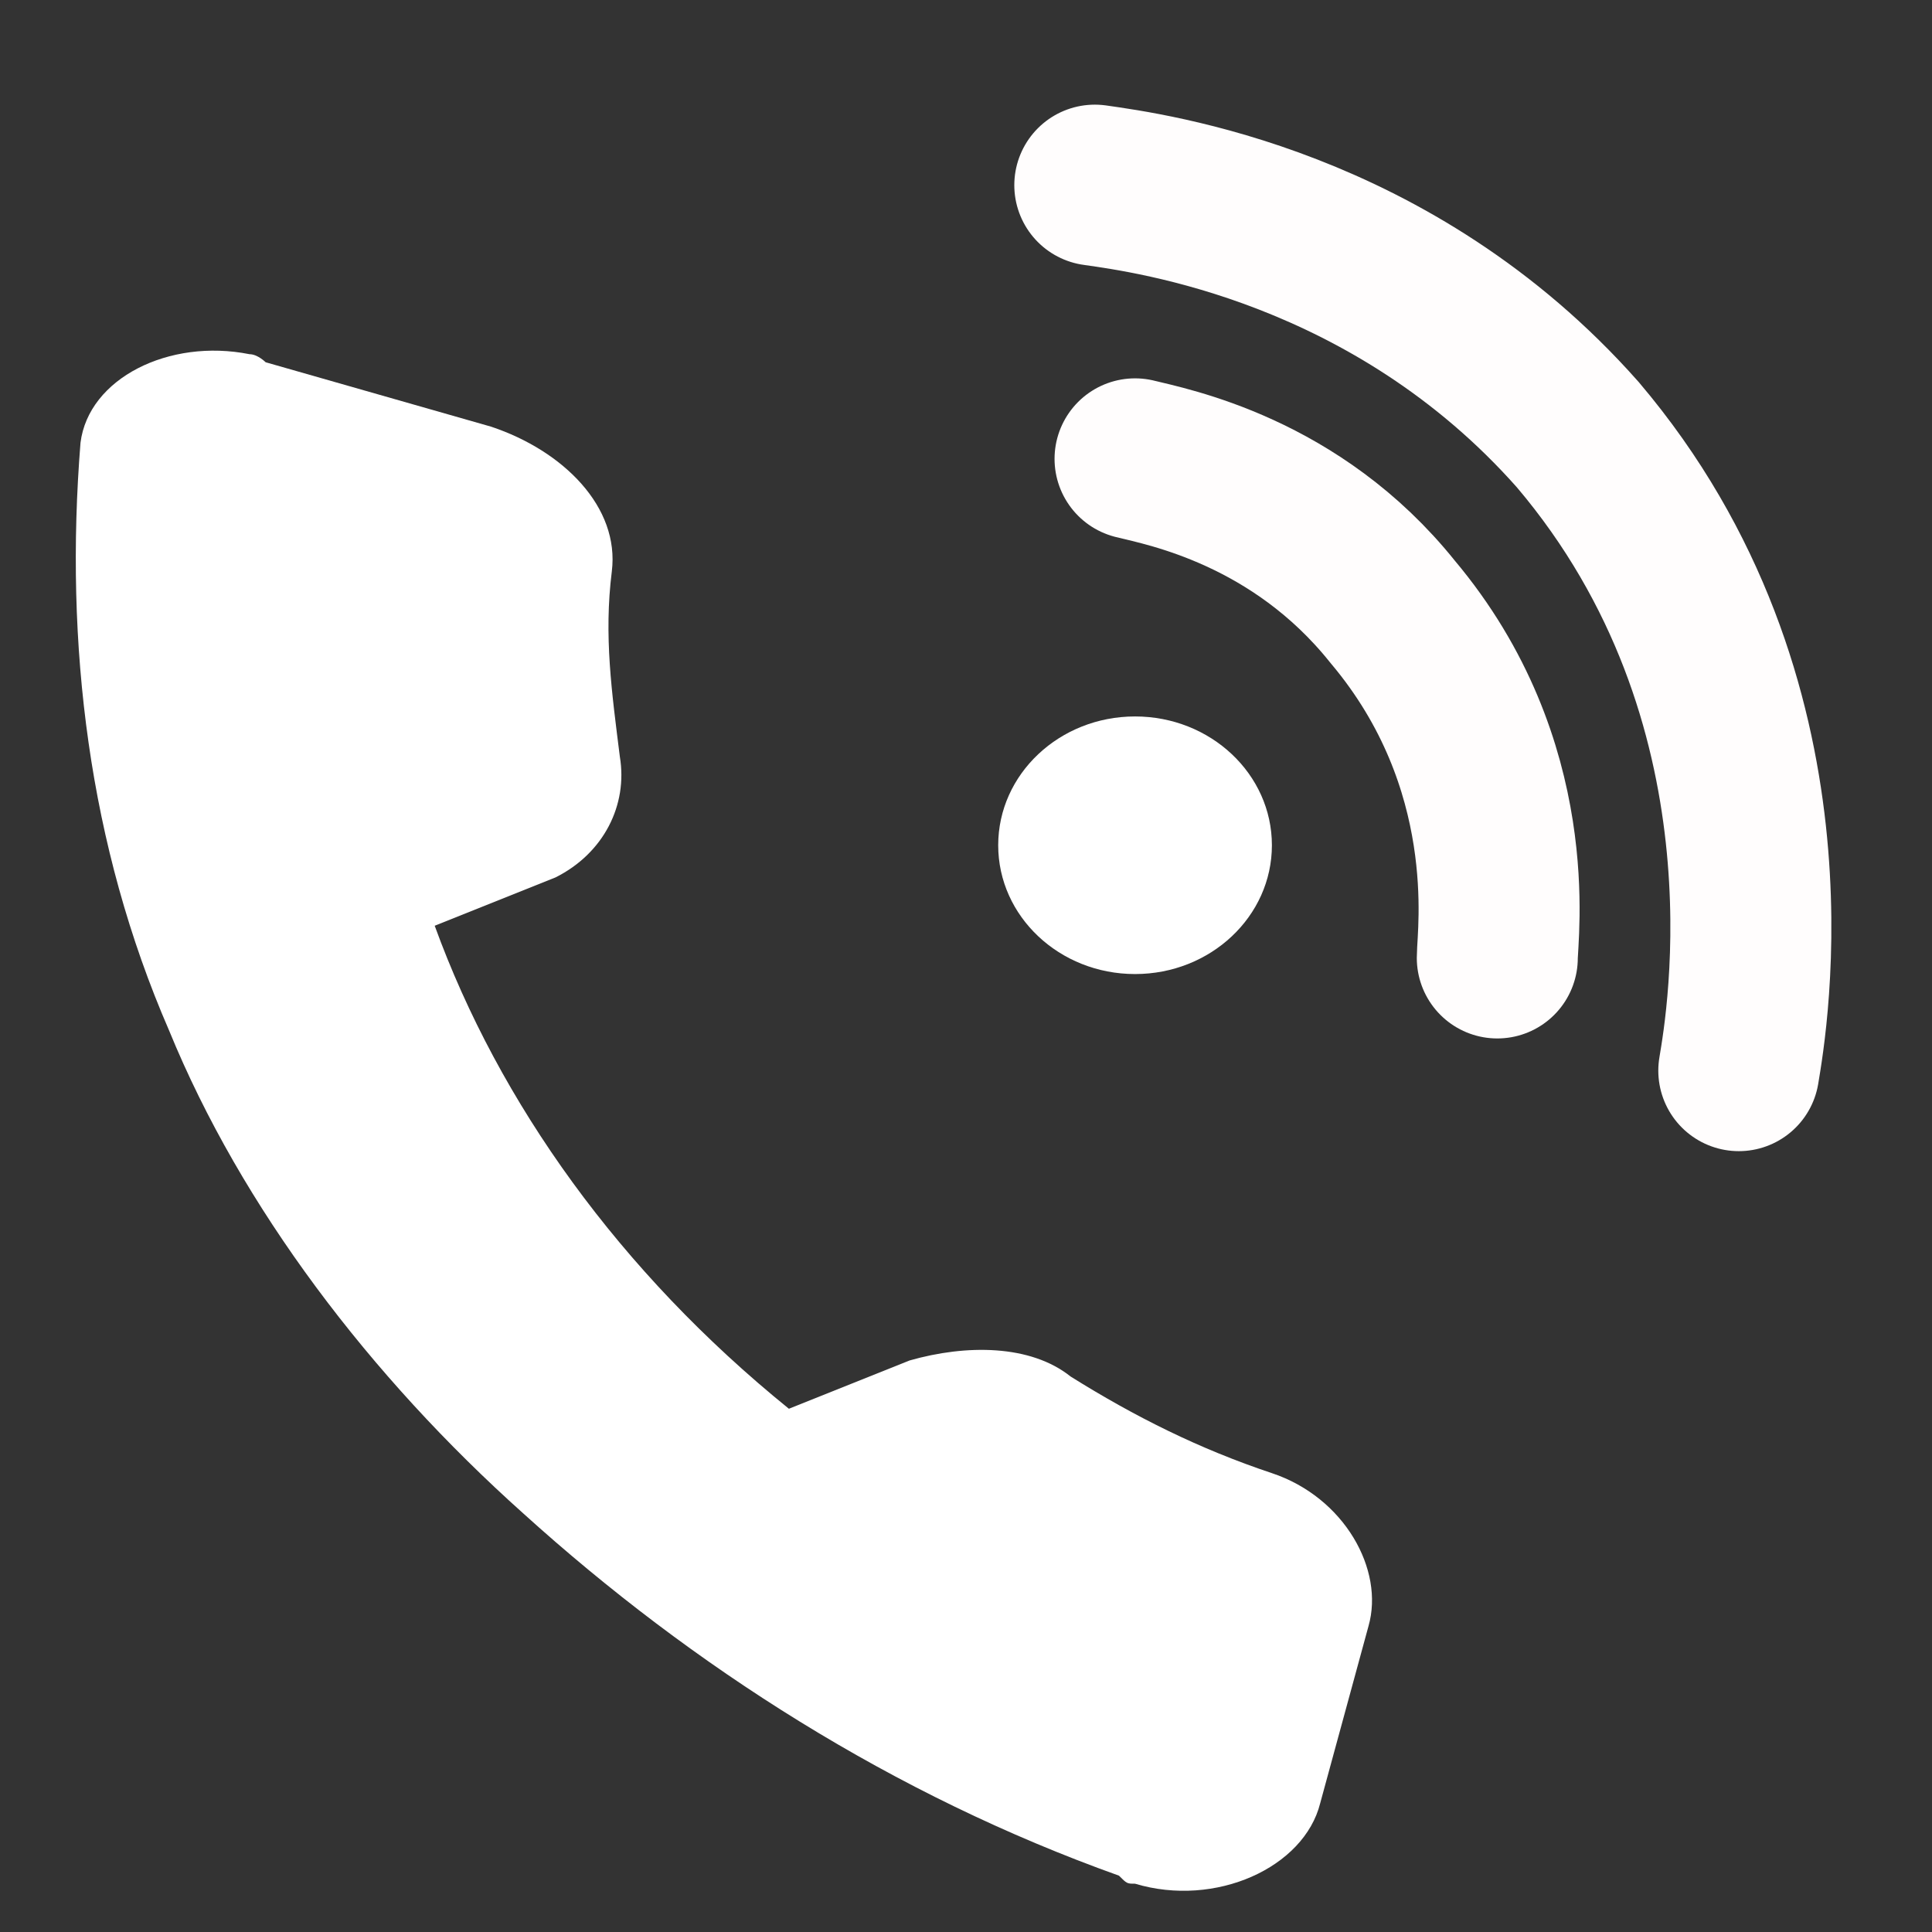 <svg xmlns="http://www.w3.org/2000/svg" xmlns:xlink="http://www.w3.org/1999/xlink" id="Layer_1" x="0" y="0" version="1.1" viewBox="0 0 24 24" xml:space="preserve" style="enable-background:new 0 0 24 24"><rect x="0" y="0" width="24" height="24" fill="#333333" stroke="none"/><style type="text/css">.st0{fill:#fff}.st1{fill:none;stroke:#fffdfd;stroke-width:2;stroke-linecap:round;stroke-linejoin:round}</style><path d="M17,20.2l-0.6,2.2c-0.2,0.8-1.3,1.3-2.3,1c-0.1,0-0.1,0-0.2-0.1c-2.8-1-5.3-2.6-7.4-4.5c-1.9-1.7-3.5-3.8-4.4-6	C1.1,10.5,0.8,8,1,5.5c0.1-0.8,1.1-1.3,2.1-1.1c0.1,0,0.2,0.1,0.2,0.1l2.8,0.8c0.9,0.3,1.6,1,1.5,1.8s0,1.5,0.1,2.3	c0.1,0.6-0.2,1.2-0.8,1.5l-1.5,0.6c0.8,2.2,2.3,4.3,4.4,6l1.5-0.6c0.7-0.2,1.5-0.2,2,0.2c0.8,0.5,1.6,0.9,2.5,1.2S17.2,19.5,17,20.2	z" class="st0"/><path d="M13.6,2.3c0.7,0.1,3.7,0.5,6,3.1c2.8,3.3,2.1,7.3,2,7.9" class="st1"/><path d="M14.1,5.7c0.4,0.1,2,0.4,3.2,1.9c1.6,1.9,1.3,4,1.3,4.3" class="st1"/><ellipse cx="14.1" cy="10.5" class="st0" rx="1.7" ry="1.6"/></svg>